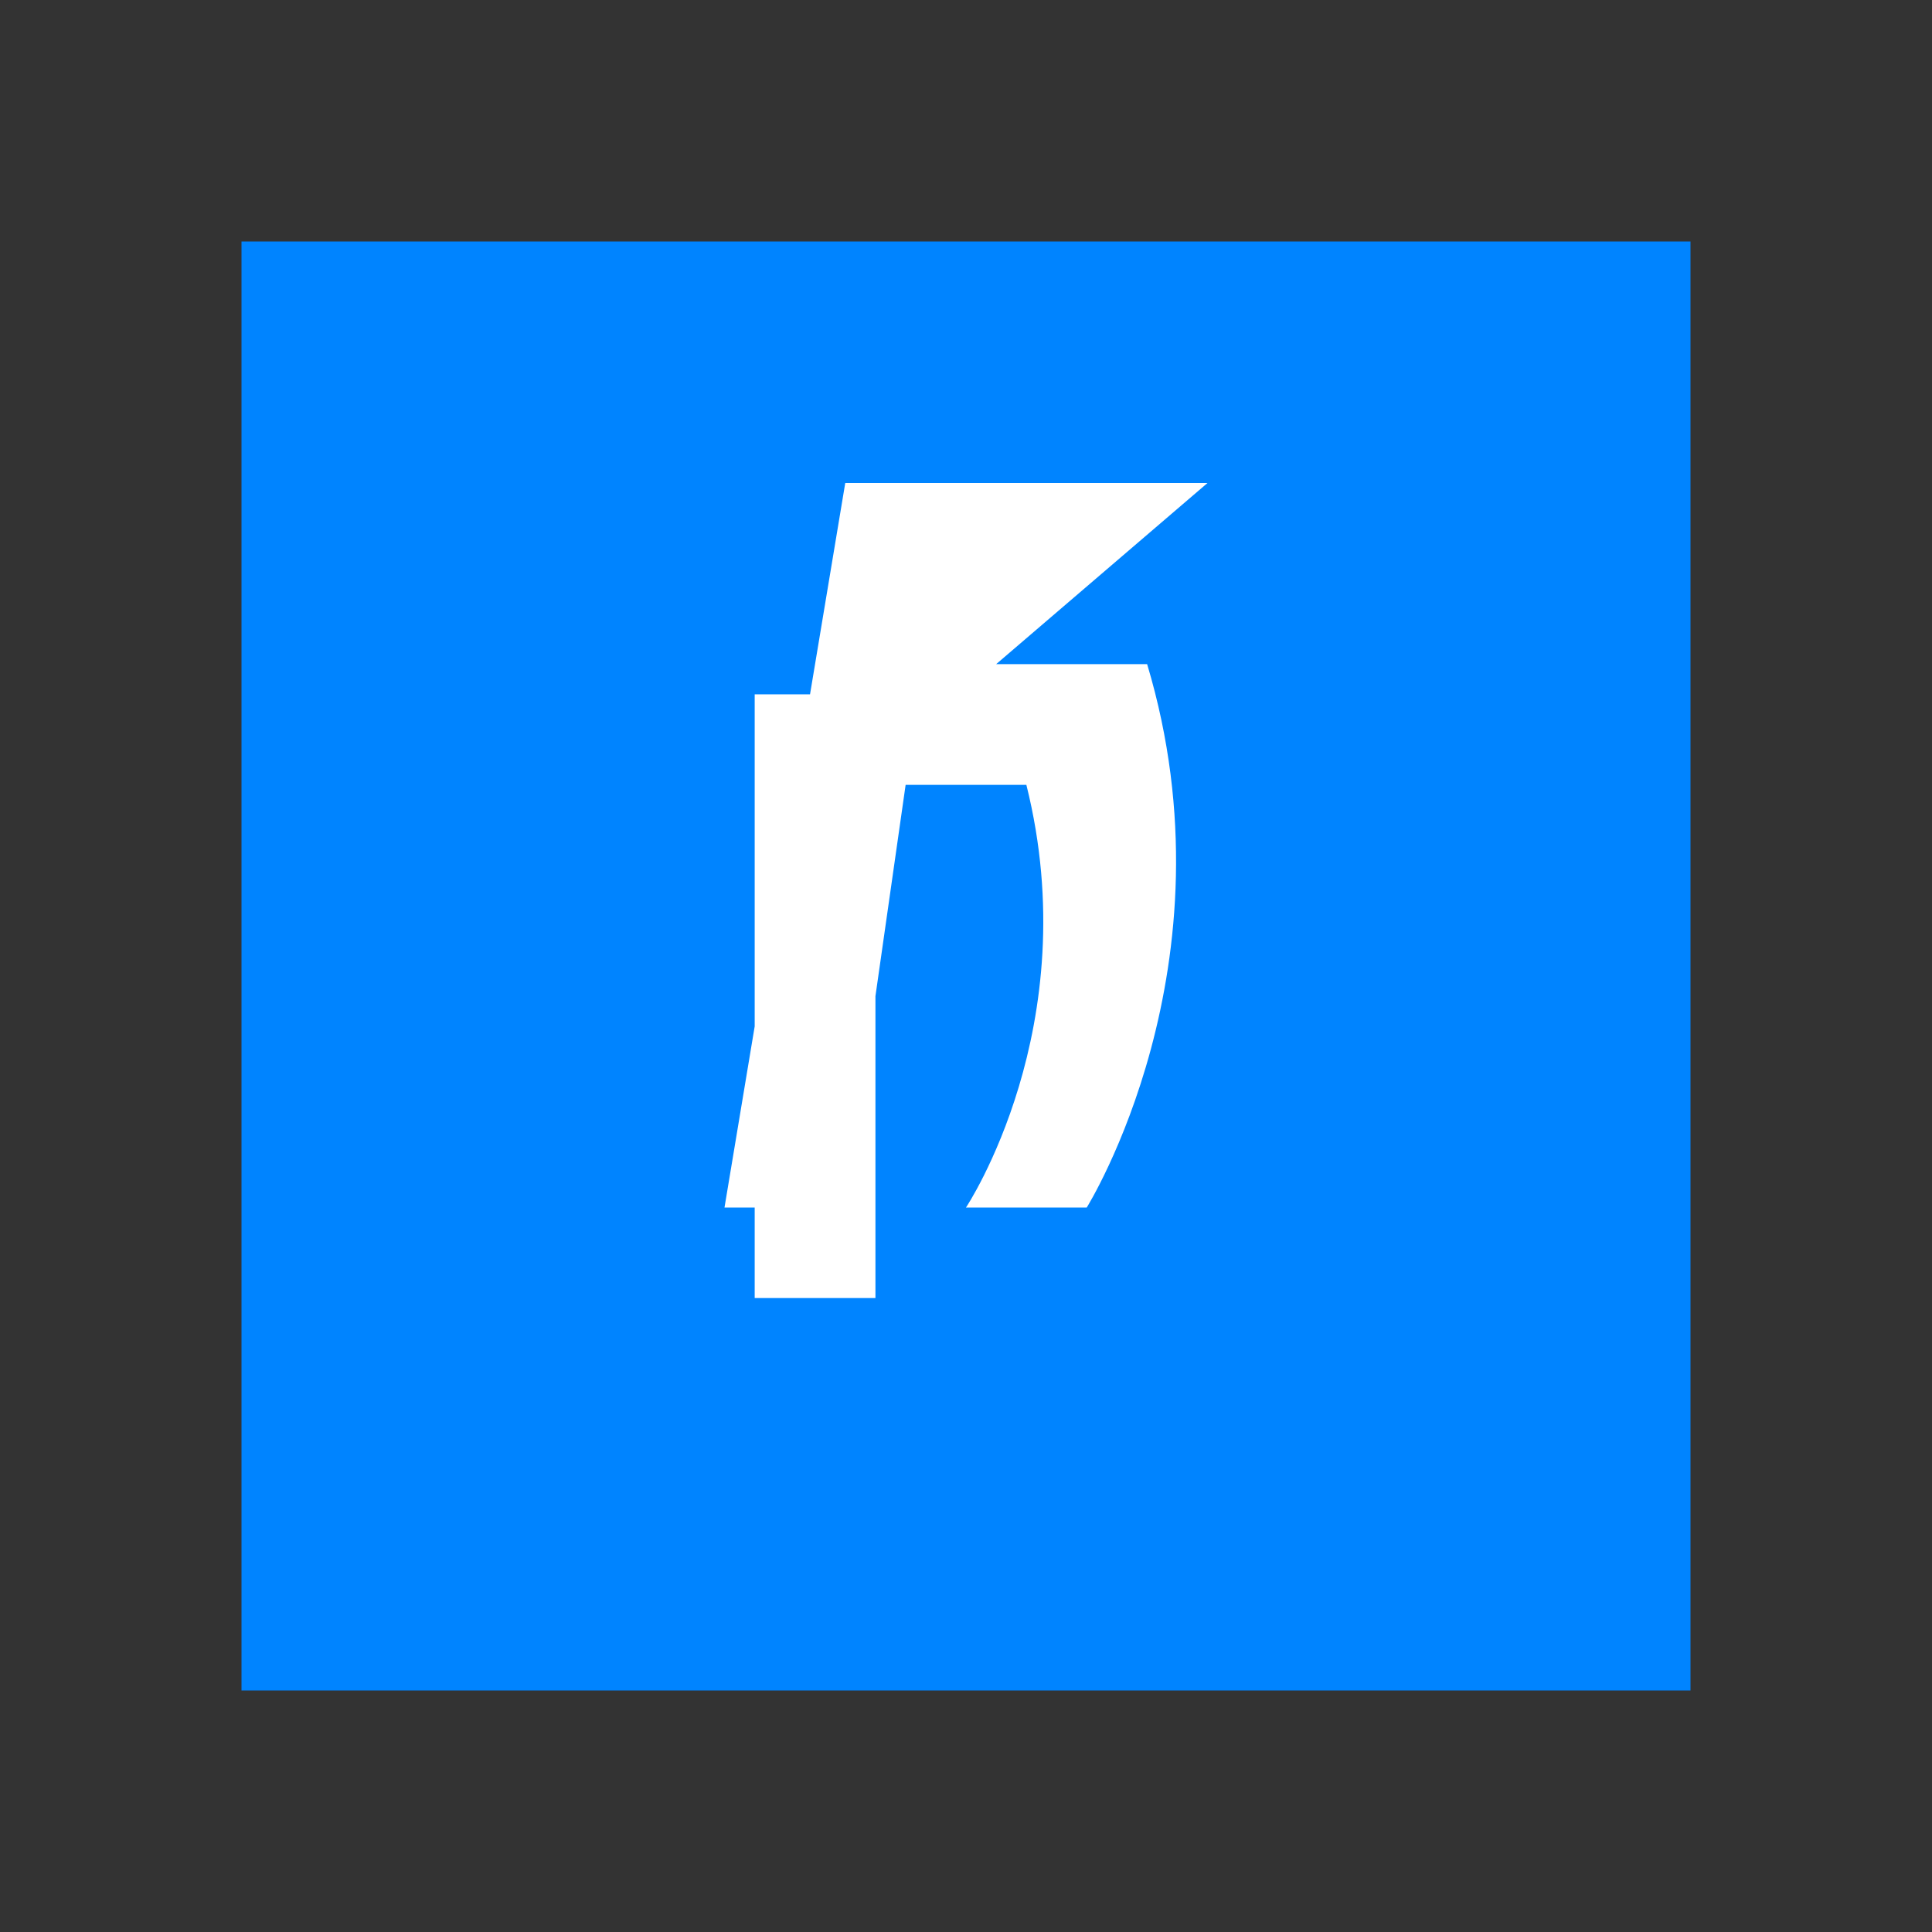 <?xml version="1.0" encoding="UTF-8"?>
<svg width="32" height="32" viewBox="0 0 32 32" fill="none" xmlns="http://www.w3.org/2000/svg">
    <rect x="0" y="0" width="32" height="32" fill="#333333" stroke="none"/>
    <path d="M4 4h24v24H4V4z" fill="#0084FF"/>
    <path d="M12.5 11.5h2v10h-2v-10zM17 8h3l-3.5 3h2.5c1.5 5-1 9-1 9h-2s2-3 1-7h-2l-1 7h-2l2-12h3z" fill="white"/>
</svg> 